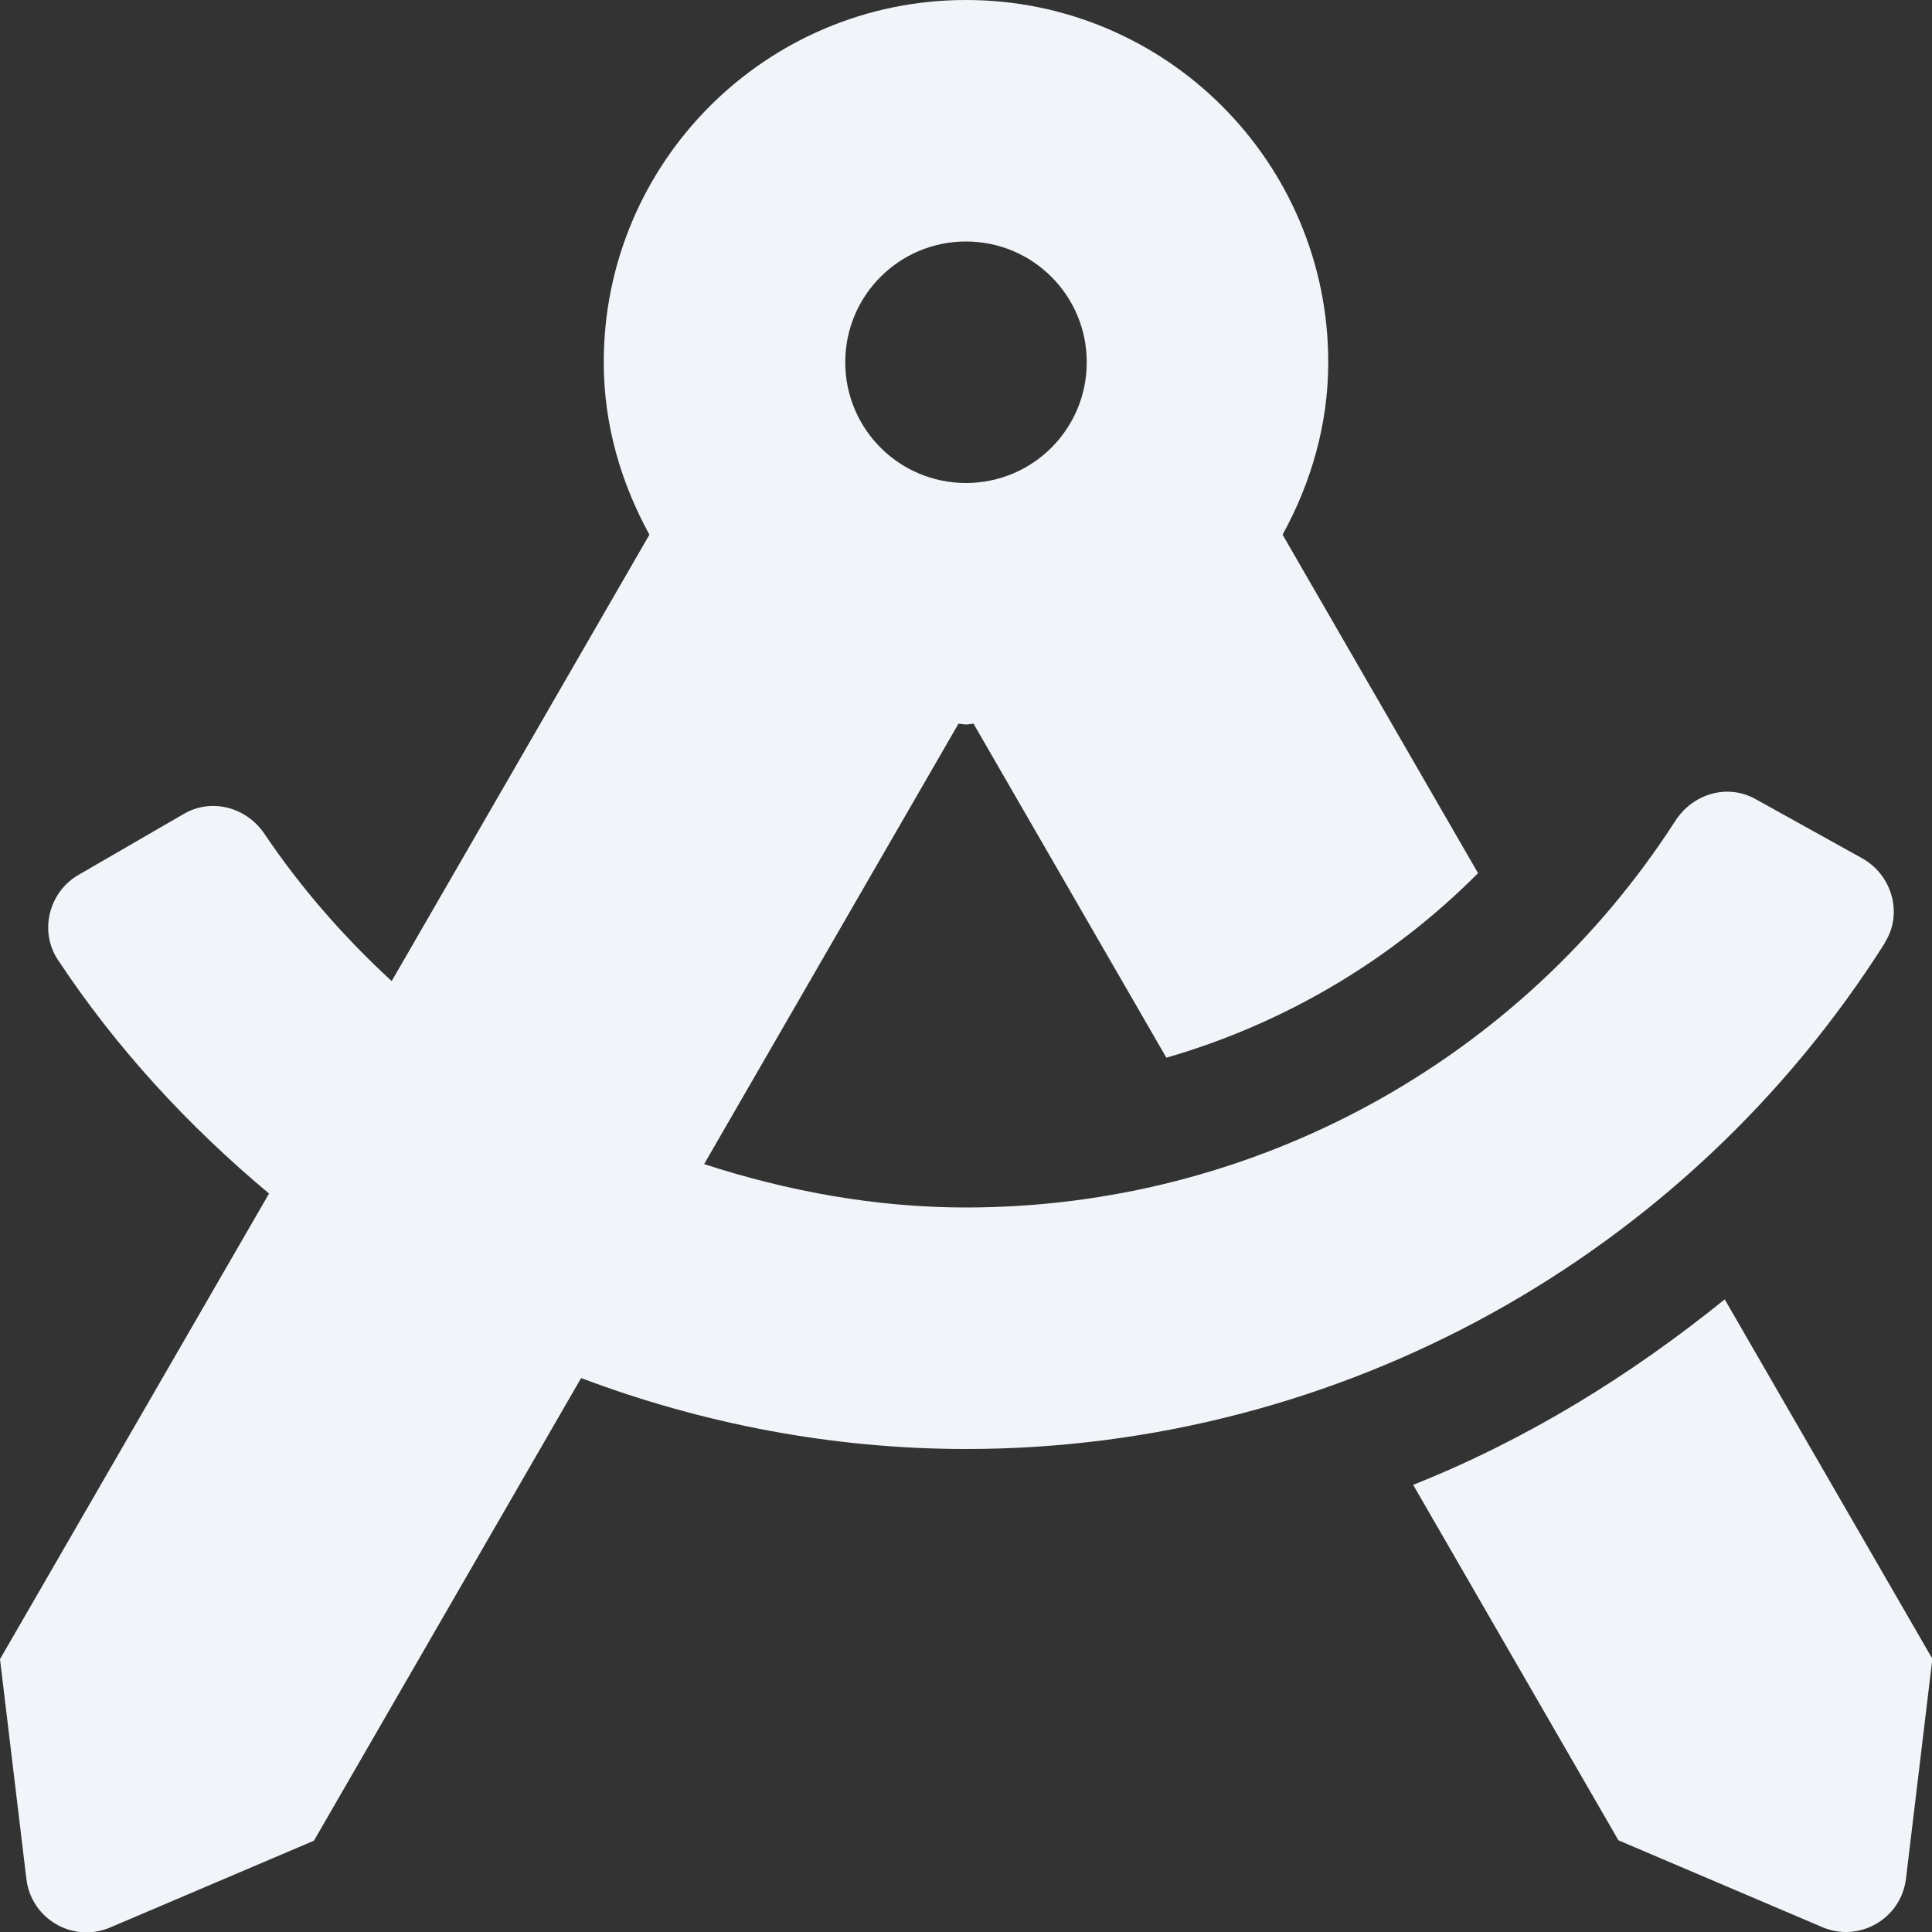 <svg color="#f1f5f9" xmlns="http://www.w3.org/2000/svg" viewBox="0 0 512 512"><rect x="0" y="0" width="512" height="512" fill="#333333" stroke="none"/><!--!Font Awesome Free 6.7.2 by @fontawesome - https://fontawesome.com License - https://fontawesome.com/license/free Copyright 2025 Fonticons, Inc.--><path fill="currentColor" d="M457 344.4c-25.1 20.3-52.6 37.2-82.5 49.1l54.4 94.2 54 23c9.8 4.2 20.9-2.2 22.2-12.8l7-58.3-55-95.2zm42.5-94.6c4.9-7.7 1.9-18-6.1-22.4l-28.1-15.6c-7.5-4.2-16.6-1.5-21.3 5.7C403 281.2 332.3 320 256 320c-23.9 0-47.2-4.3-69.4-11.5l67.4-116.7c.7 0 1.3 .2 2 .2s1.4-.2 2-.2l51.1 88.5c31.2-9 59.6-25.8 82.6-48.9l-51.8-89.7C347.4 128 352 112.6 352 96c0-53-43-96-96-96s-96 43-96 96c0 16.6 4.6 32 12.1 45.7l-68.3 118.3c-12.6-11.6-24-24.6-33.7-39-4.8-7.1-14-9.6-21.4-5.3l-27.8 16.1c-7.9 4.5-10.6 14.9-5.6 22.5 15.6 23.6 34.7 44.2 56 62L0 439.7l7 58.3c1.3 10.6 12.4 17 22.2 12.8l54-23 70.8-122.6C186.1 377.3 220.6 384 256 384c99.1 0 190.9-51 243.5-134.1zM256 64c17.7 0 32 14.3 32 32s-14.3 32-32 32-32-14.3-32-32 14.3-32 32-32z"/></svg>